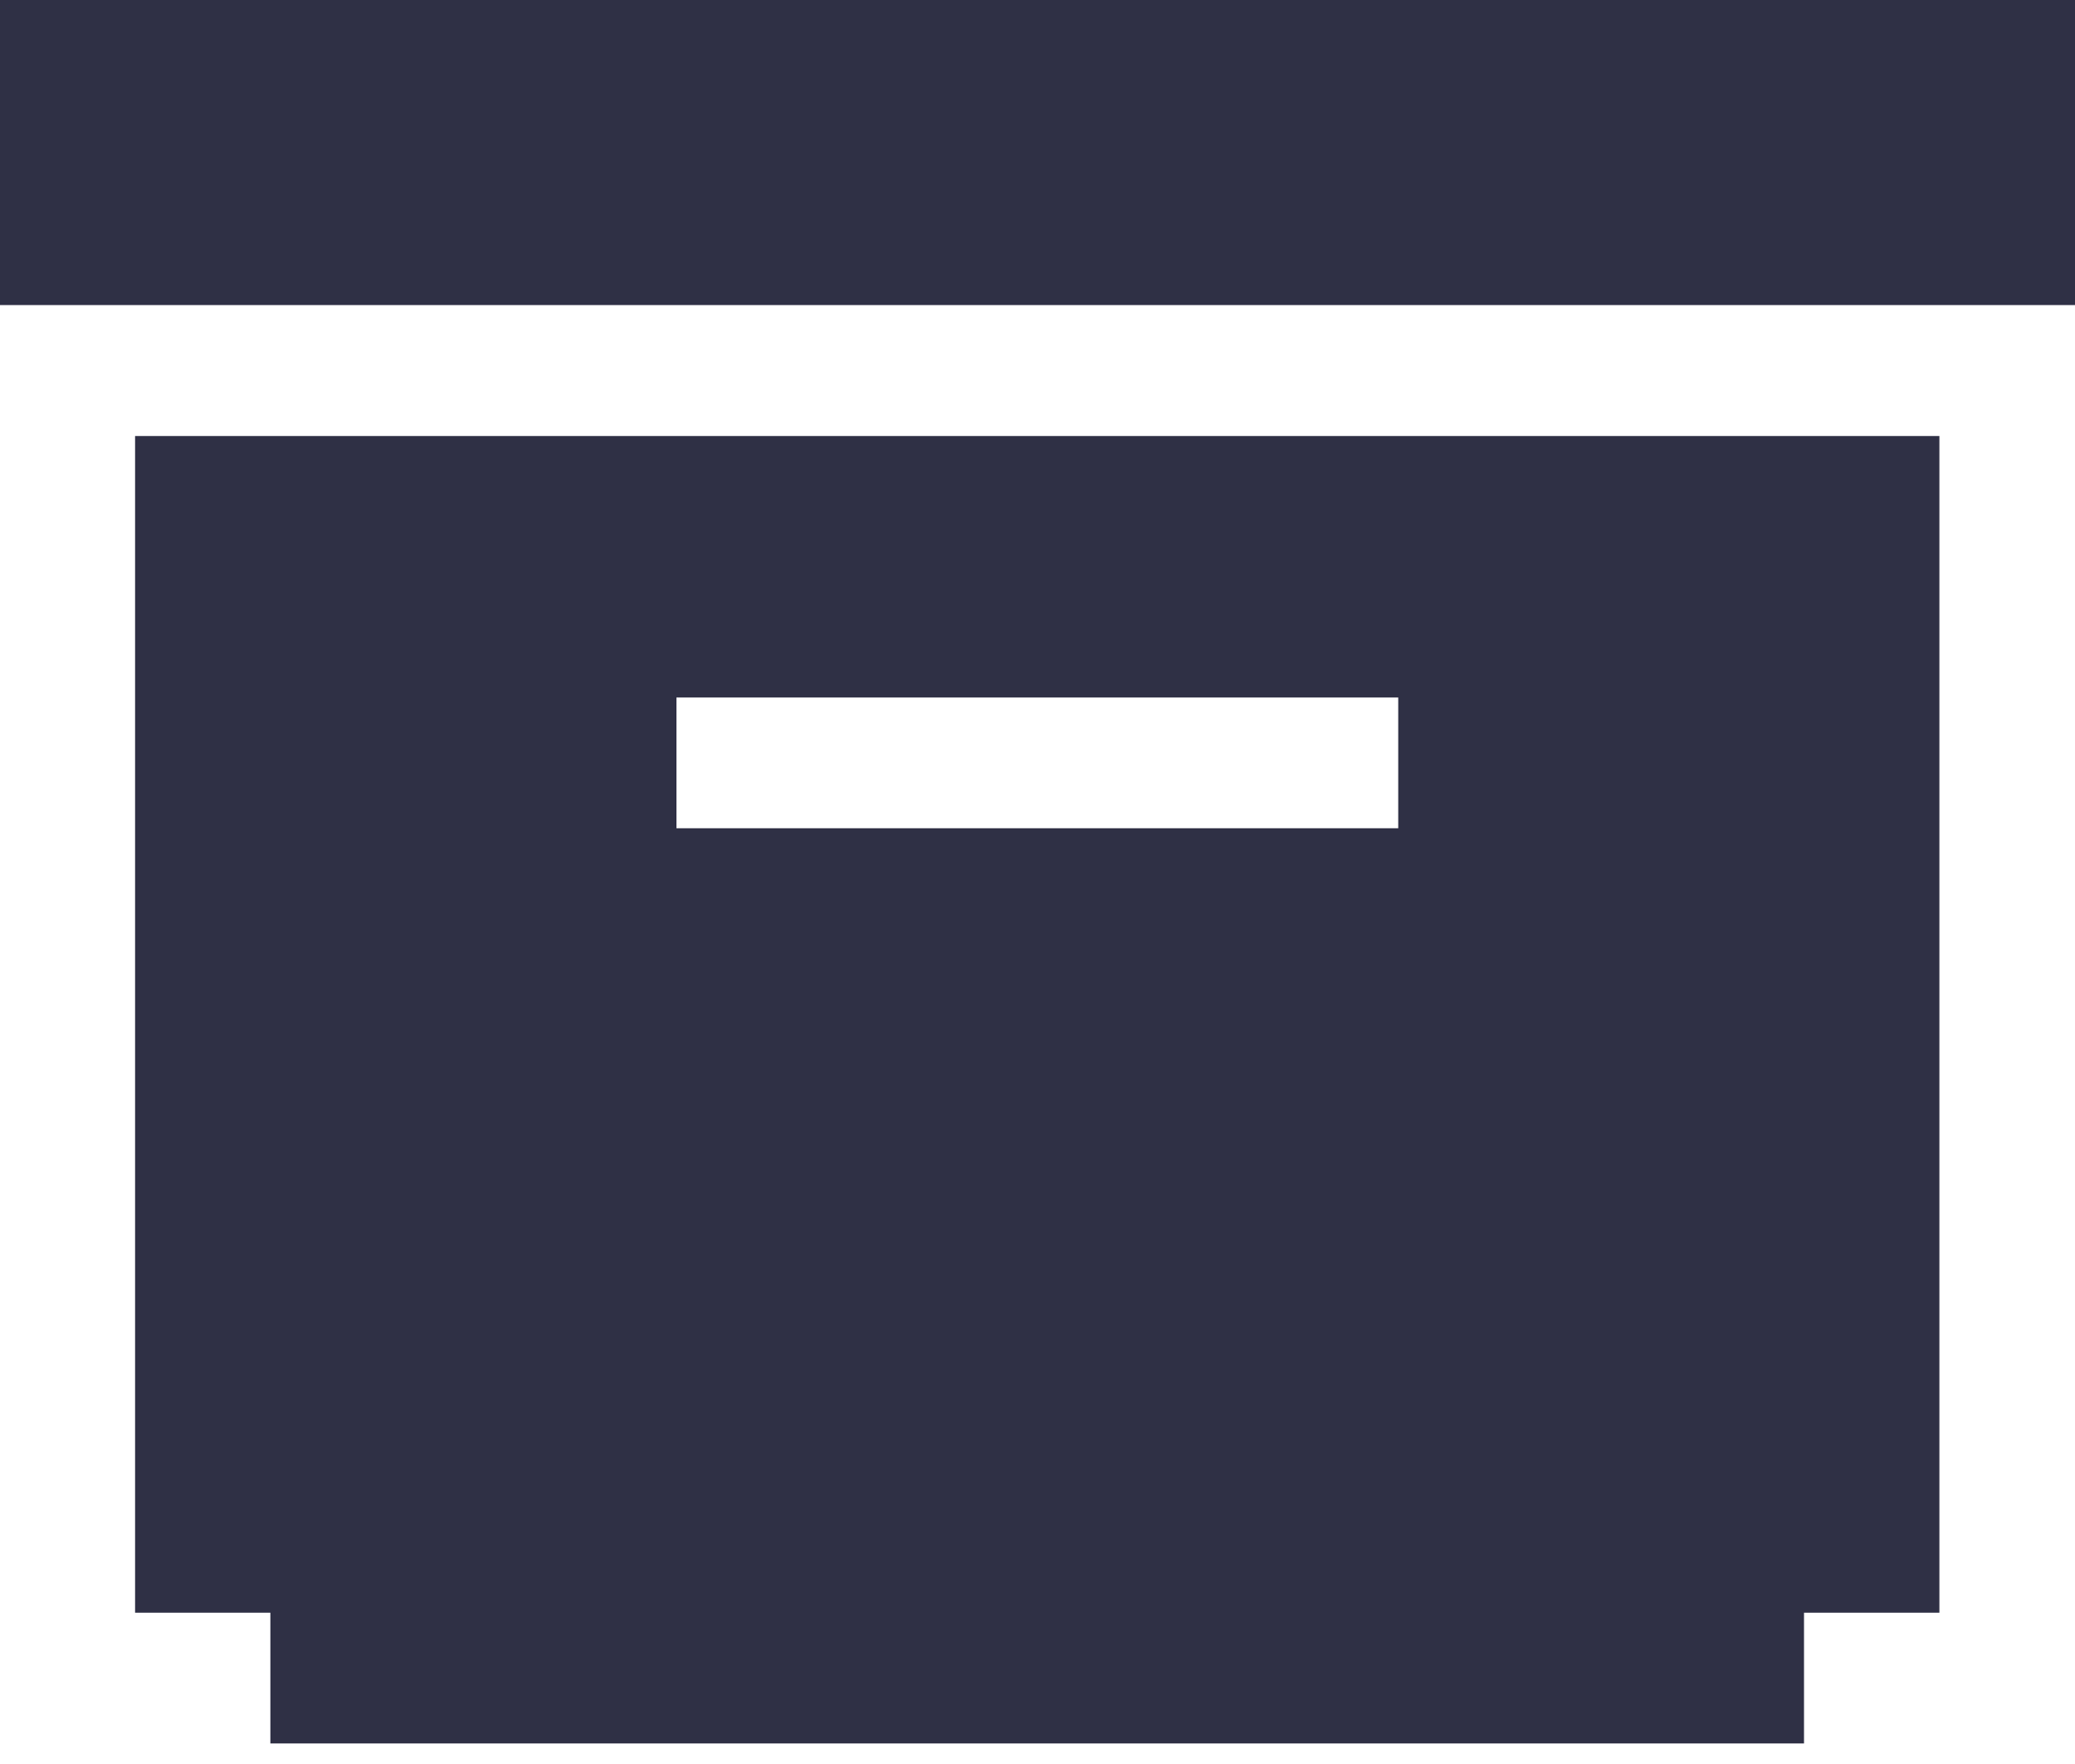 <svg xmlns="http://www.w3.org/2000/svg" width="20" height="17" fill="none" viewBox="0 0 20 17">
    <path fill="#2F3045" d="M20 0H0v2.94h20V0zM1.302 4.202v11.34h1.304v1.26h14.782v-1.26h1.305V4.202H1.302zm12.173 3.78H6.52v-1.26h6.957v1.26z"/>
</svg>
